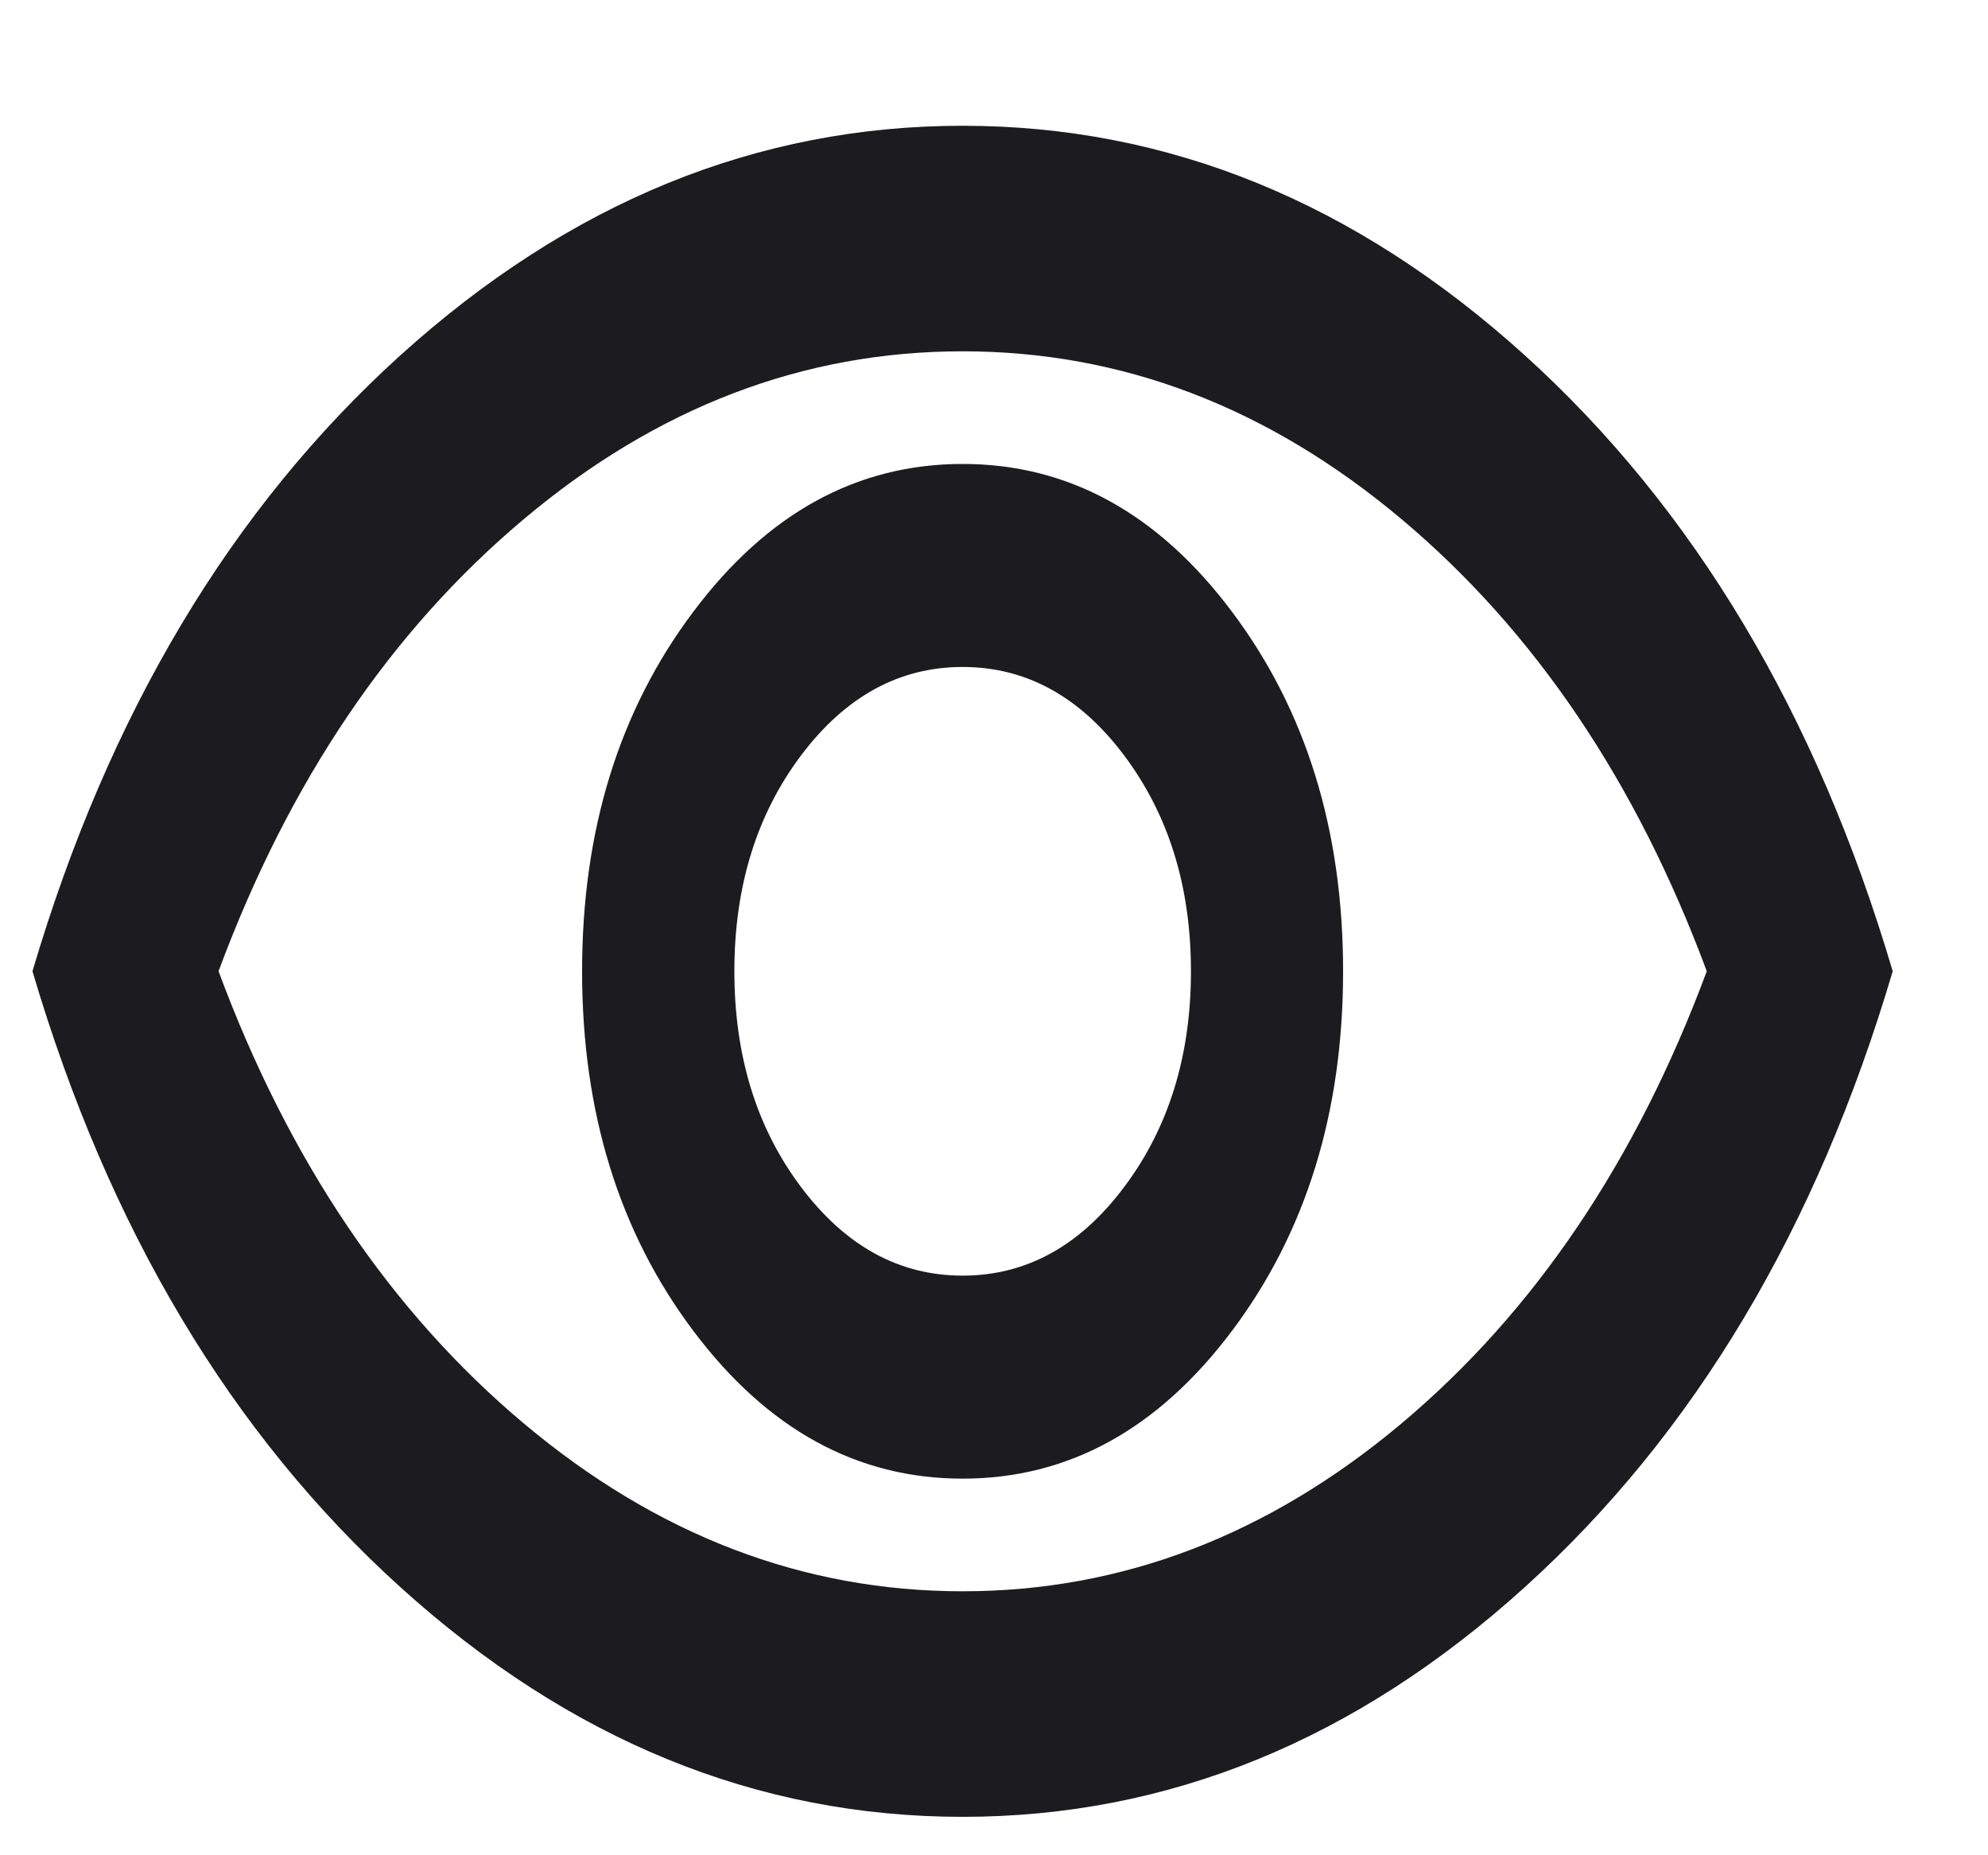 <?xml version="1.0" encoding="UTF-8" standalone="no"?><svg width='15' height='14' viewBox='0 0 15 14' fill='none' xmlns='http://www.w3.org/2000/svg'>
<path d='M7.263 11.158C8.061 11.158 8.739 10.785 9.297 10.041C9.855 9.297 10.134 8.393 10.134 7.329C10.134 6.266 9.855 5.362 9.297 4.618C8.739 3.873 8.061 3.501 7.263 3.501C6.466 3.501 5.788 3.873 5.23 4.618C4.671 5.362 4.392 6.266 4.392 7.329C4.392 8.393 4.671 9.297 5.23 10.041C5.788 10.785 6.466 11.158 7.263 11.158ZM7.263 9.626C6.785 9.626 6.378 9.403 6.043 8.956C5.708 8.51 5.541 7.967 5.541 7.329C5.541 6.691 5.708 6.149 6.043 5.702C6.378 5.256 6.785 5.033 7.263 5.033C7.742 5.033 8.149 5.256 8.483 5.702C8.818 6.149 8.986 6.691 8.986 7.329C8.986 7.967 8.818 8.51 8.483 8.956C8.149 9.403 7.742 9.626 7.263 9.626ZM7.263 13.71C5.711 13.71 4.297 13.132 3.02 11.976C1.744 10.821 0.819 9.272 0.245 7.329C0.819 5.387 1.744 3.838 3.02 2.682C4.297 1.527 5.711 0.949 7.263 0.949C8.816 0.949 10.23 1.527 11.506 2.682C12.782 3.838 13.707 5.387 14.281 7.329C13.707 9.272 12.782 10.821 11.506 11.976C10.23 13.132 8.816 13.71 7.263 13.71ZM7.263 12.008C8.465 12.008 9.568 11.586 10.573 10.743C11.578 9.899 12.346 8.761 12.878 7.329C12.346 5.897 11.578 4.76 10.573 3.916C9.568 3.072 8.465 2.651 7.263 2.651C6.062 2.651 4.958 3.072 3.954 3.916C2.949 4.76 2.18 5.897 1.649 7.329C2.18 8.761 2.949 9.899 3.954 10.743C4.958 11.586 6.062 12.008 7.263 12.008Z' fill='#1C1B1F'/>
</svg>
